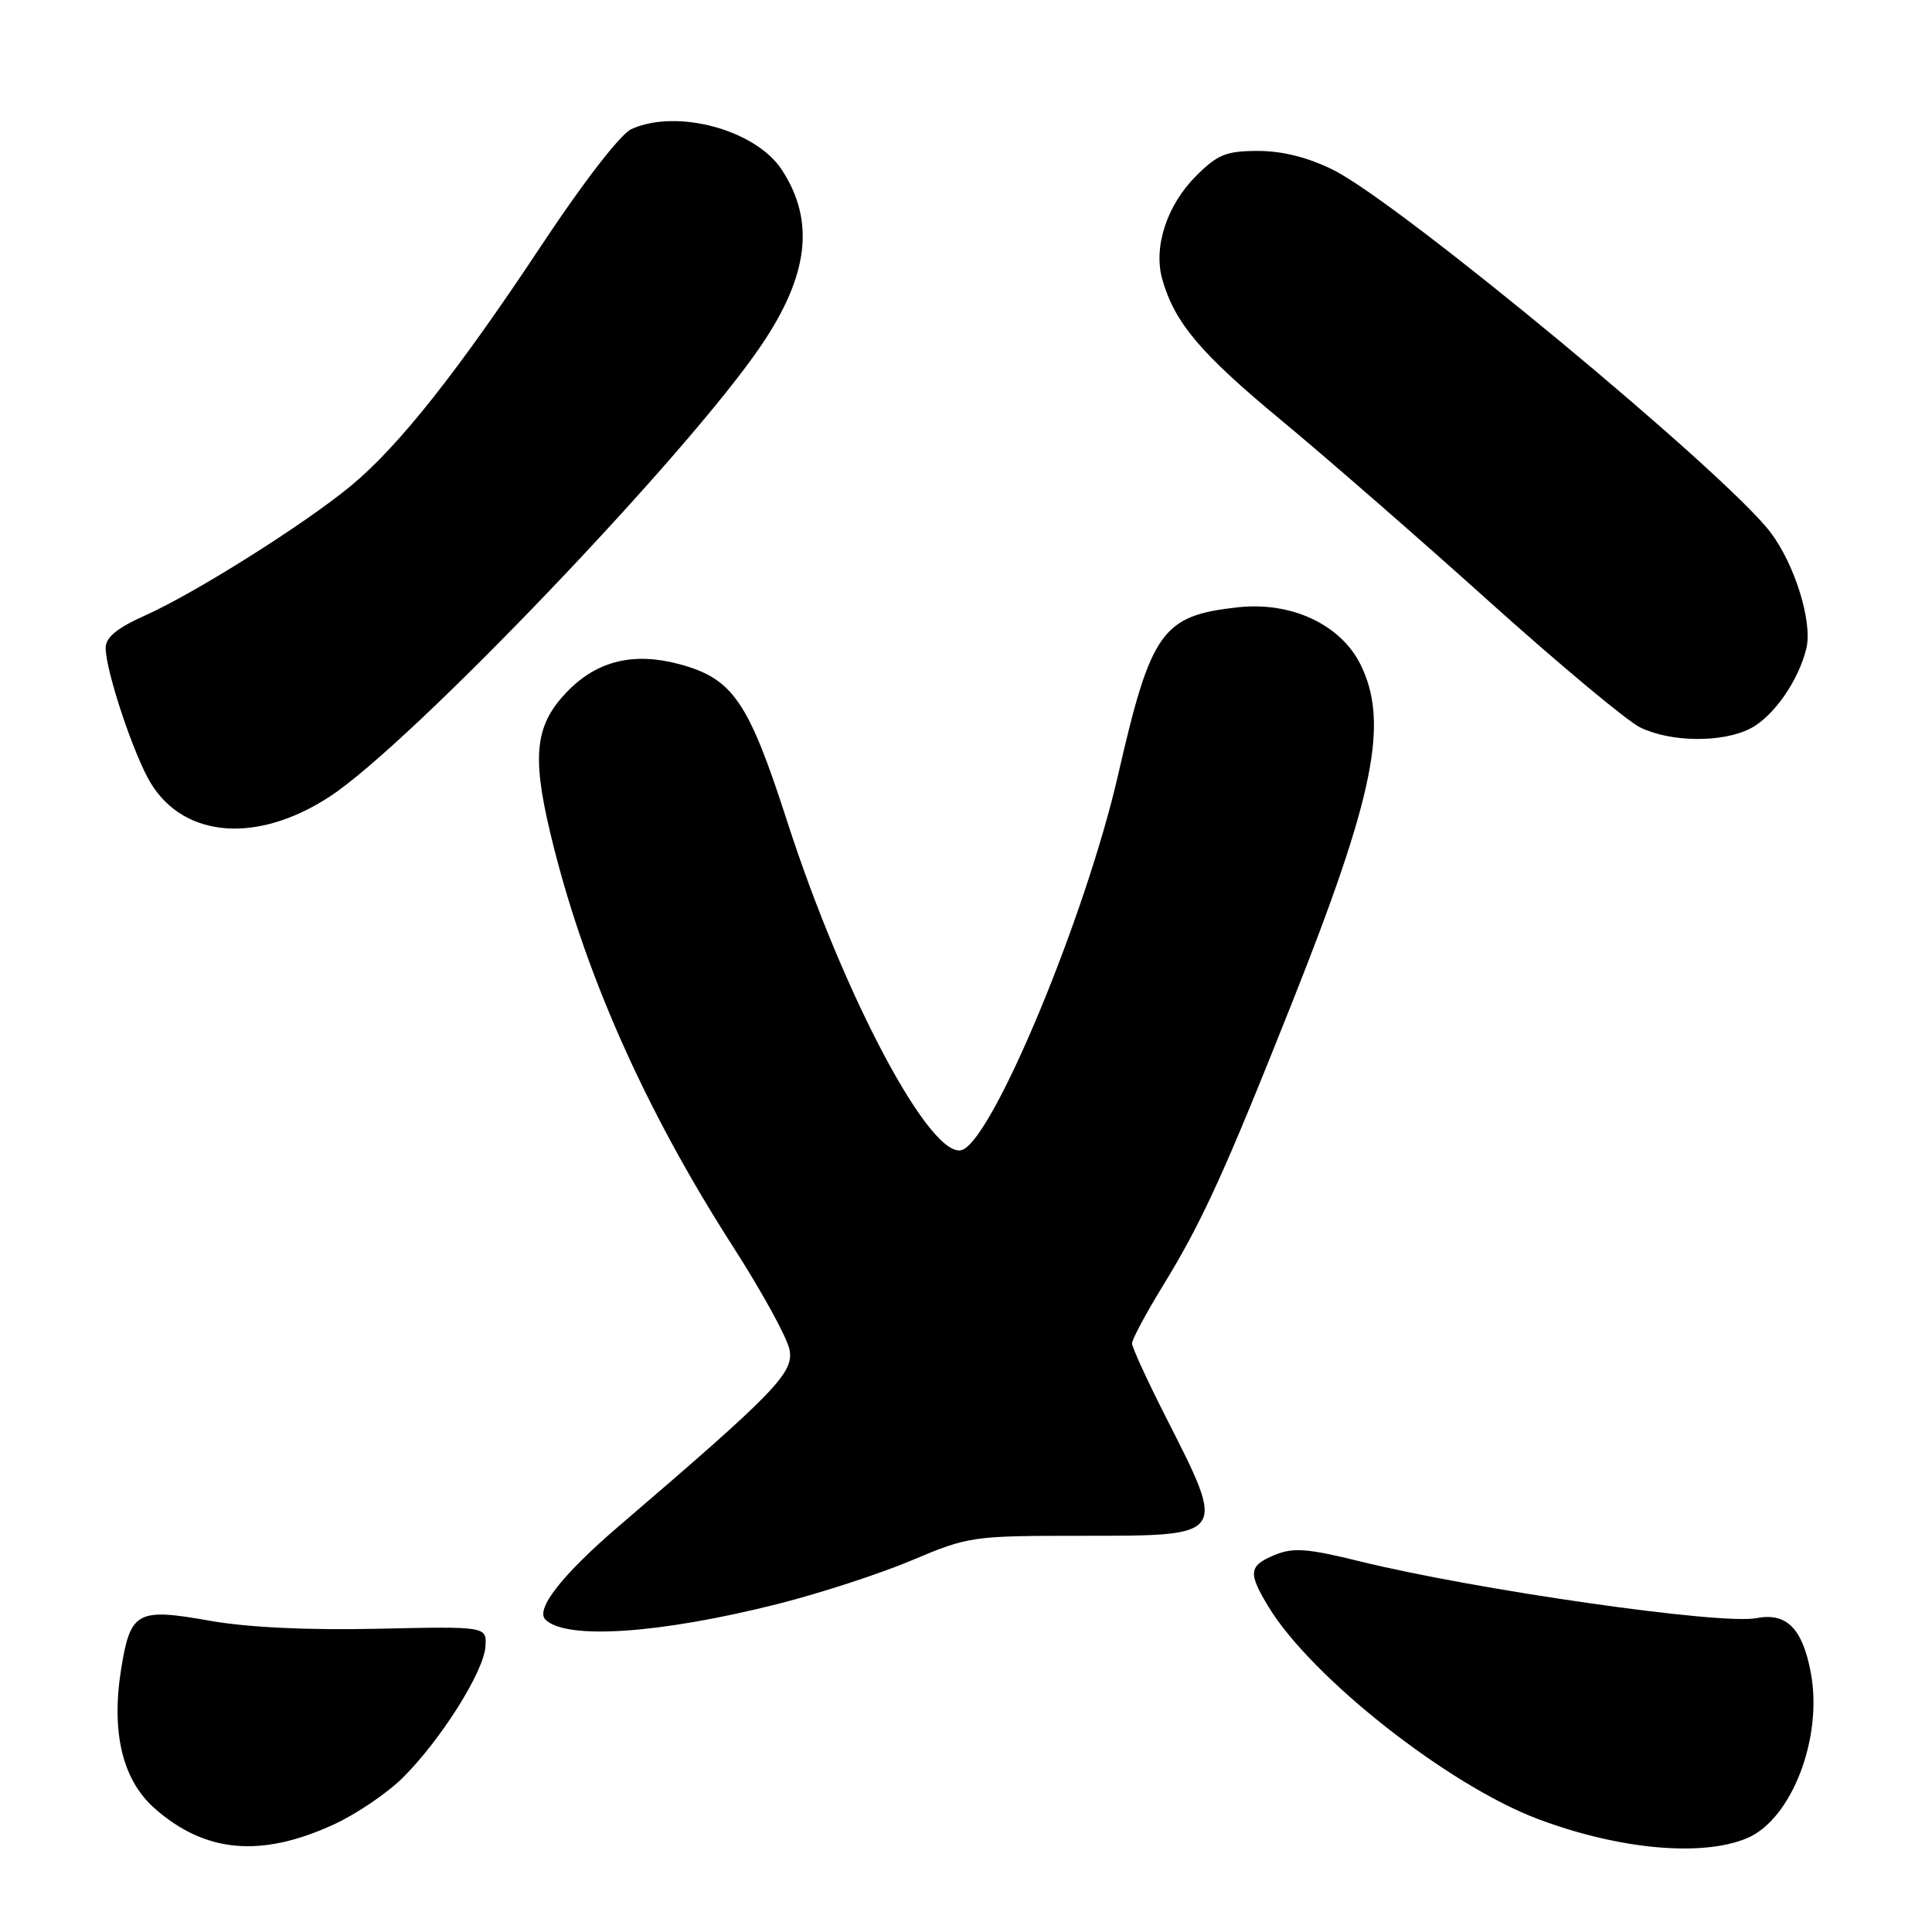 <?xml version="1.0" encoding="UTF-8" standalone="no"?>
<!DOCTYPE svg PUBLIC "-//W3C//DTD SVG 1.1//EN" "http://www.w3.org/Graphics/SVG/1.1/DTD/svg11.dtd" >
<svg xmlns="http://www.w3.org/2000/svg" xmlns:xlink="http://www.w3.org/1999/xlink" version="1.1" viewBox="0 0 256 256">
 <g >
 <path fill="currentColor"
d=" M 44.19 241.77 C 47.21 240.39 51.36 237.57 53.43 235.50 C 58.46 230.47 64.10 221.51 64.32 218.19 C 64.50 215.50 64.50 215.50 50.00 215.82 C 40.66 216.02 32.73 215.64 27.70 214.74 C 18.20 213.05 17.29 213.54 16.07 221.03 C 14.70 229.49 16.20 235.83 20.48 239.61 C 27.17 245.51 34.54 246.19 44.19 241.77 Z  M 231.47 243.58 C 237.39 241.10 241.57 230.29 239.94 221.63 C 238.84 215.77 236.72 213.64 232.76 214.41 C 228.06 215.33 195.67 210.69 180.16 206.88 C 173.24 205.17 171.34 205.03 168.91 206.04 C 165.45 207.47 165.34 208.40 168.11 212.95 C 173.83 222.33 191.94 236.58 203.79 241.03 C 214.53 245.07 225.50 246.07 231.47 243.58 Z  M 103.11 212.52 C 108.68 211.11 116.67 208.51 120.87 206.73 C 128.31 203.58 128.86 203.50 143.28 203.50 C 162.70 203.50 162.57 203.69 154.46 187.73 C 152.01 182.91 150.00 178.53 150.00 178.00 C 150.00 177.47 151.87 173.99 154.15 170.27 C 159.27 161.92 162.27 155.34 171.15 133.00 C 182.13 105.40 184.09 95.70 180.25 88.00 C 177.61 82.73 171.07 79.69 164.02 80.47 C 153.98 81.57 152.52 83.61 148.15 102.69 C 143.86 121.38 131.65 150.77 127.52 152.36 C 123.45 153.92 111.83 132.13 104.30 108.82 C 99.16 92.89 97.11 89.91 90.00 88.00 C 84.08 86.41 79.28 87.52 75.40 91.40 C 70.94 95.86 70.41 99.85 72.90 110.31 C 77.20 128.40 85.33 146.83 97.15 165.22 C 100.94 171.12 104.30 177.24 104.61 178.82 C 105.23 181.89 102.81 184.39 82.00 202.22 C 74.54 208.61 70.90 213.24 72.27 214.60 C 74.99 217.32 87.44 216.48 103.11 212.52 Z  M 43.74 105.52 C 54.52 98.44 91.16 60.13 100.87 45.76 C 107.18 36.45 108.01 29.25 103.59 22.49 C 100.12 17.19 89.67 14.37 83.66 17.11 C 82.23 17.76 77.32 24.10 71.86 32.34 C 60.66 49.25 52.83 59.14 46.50 64.37 C 40.39 69.43 25.89 78.57 19.25 81.54 C 15.52 83.21 14.00 84.45 14.00 85.84 C 14.00 88.91 17.76 100.16 20.00 103.81 C 24.49 111.10 34.18 111.79 43.74 105.52 Z  M 231.95 96.52 C 235.02 94.94 238.36 90.13 239.36 85.87 C 240.18 82.38 237.80 74.73 234.57 70.50 C 228.50 62.55 185.52 26.93 176.67 22.52 C 173.33 20.86 169.94 20.00 166.70 20.00 C 162.49 20.00 161.34 20.46 158.50 23.30 C 154.60 27.20 152.79 32.76 154.02 37.05 C 155.66 42.78 159.07 46.82 169.73 55.65 C 175.61 60.52 188.01 71.32 197.28 79.66 C 206.55 87.99 215.57 95.52 217.32 96.38 C 221.35 98.37 228.25 98.44 231.95 96.52 Z "/>
</g>
</svg>
